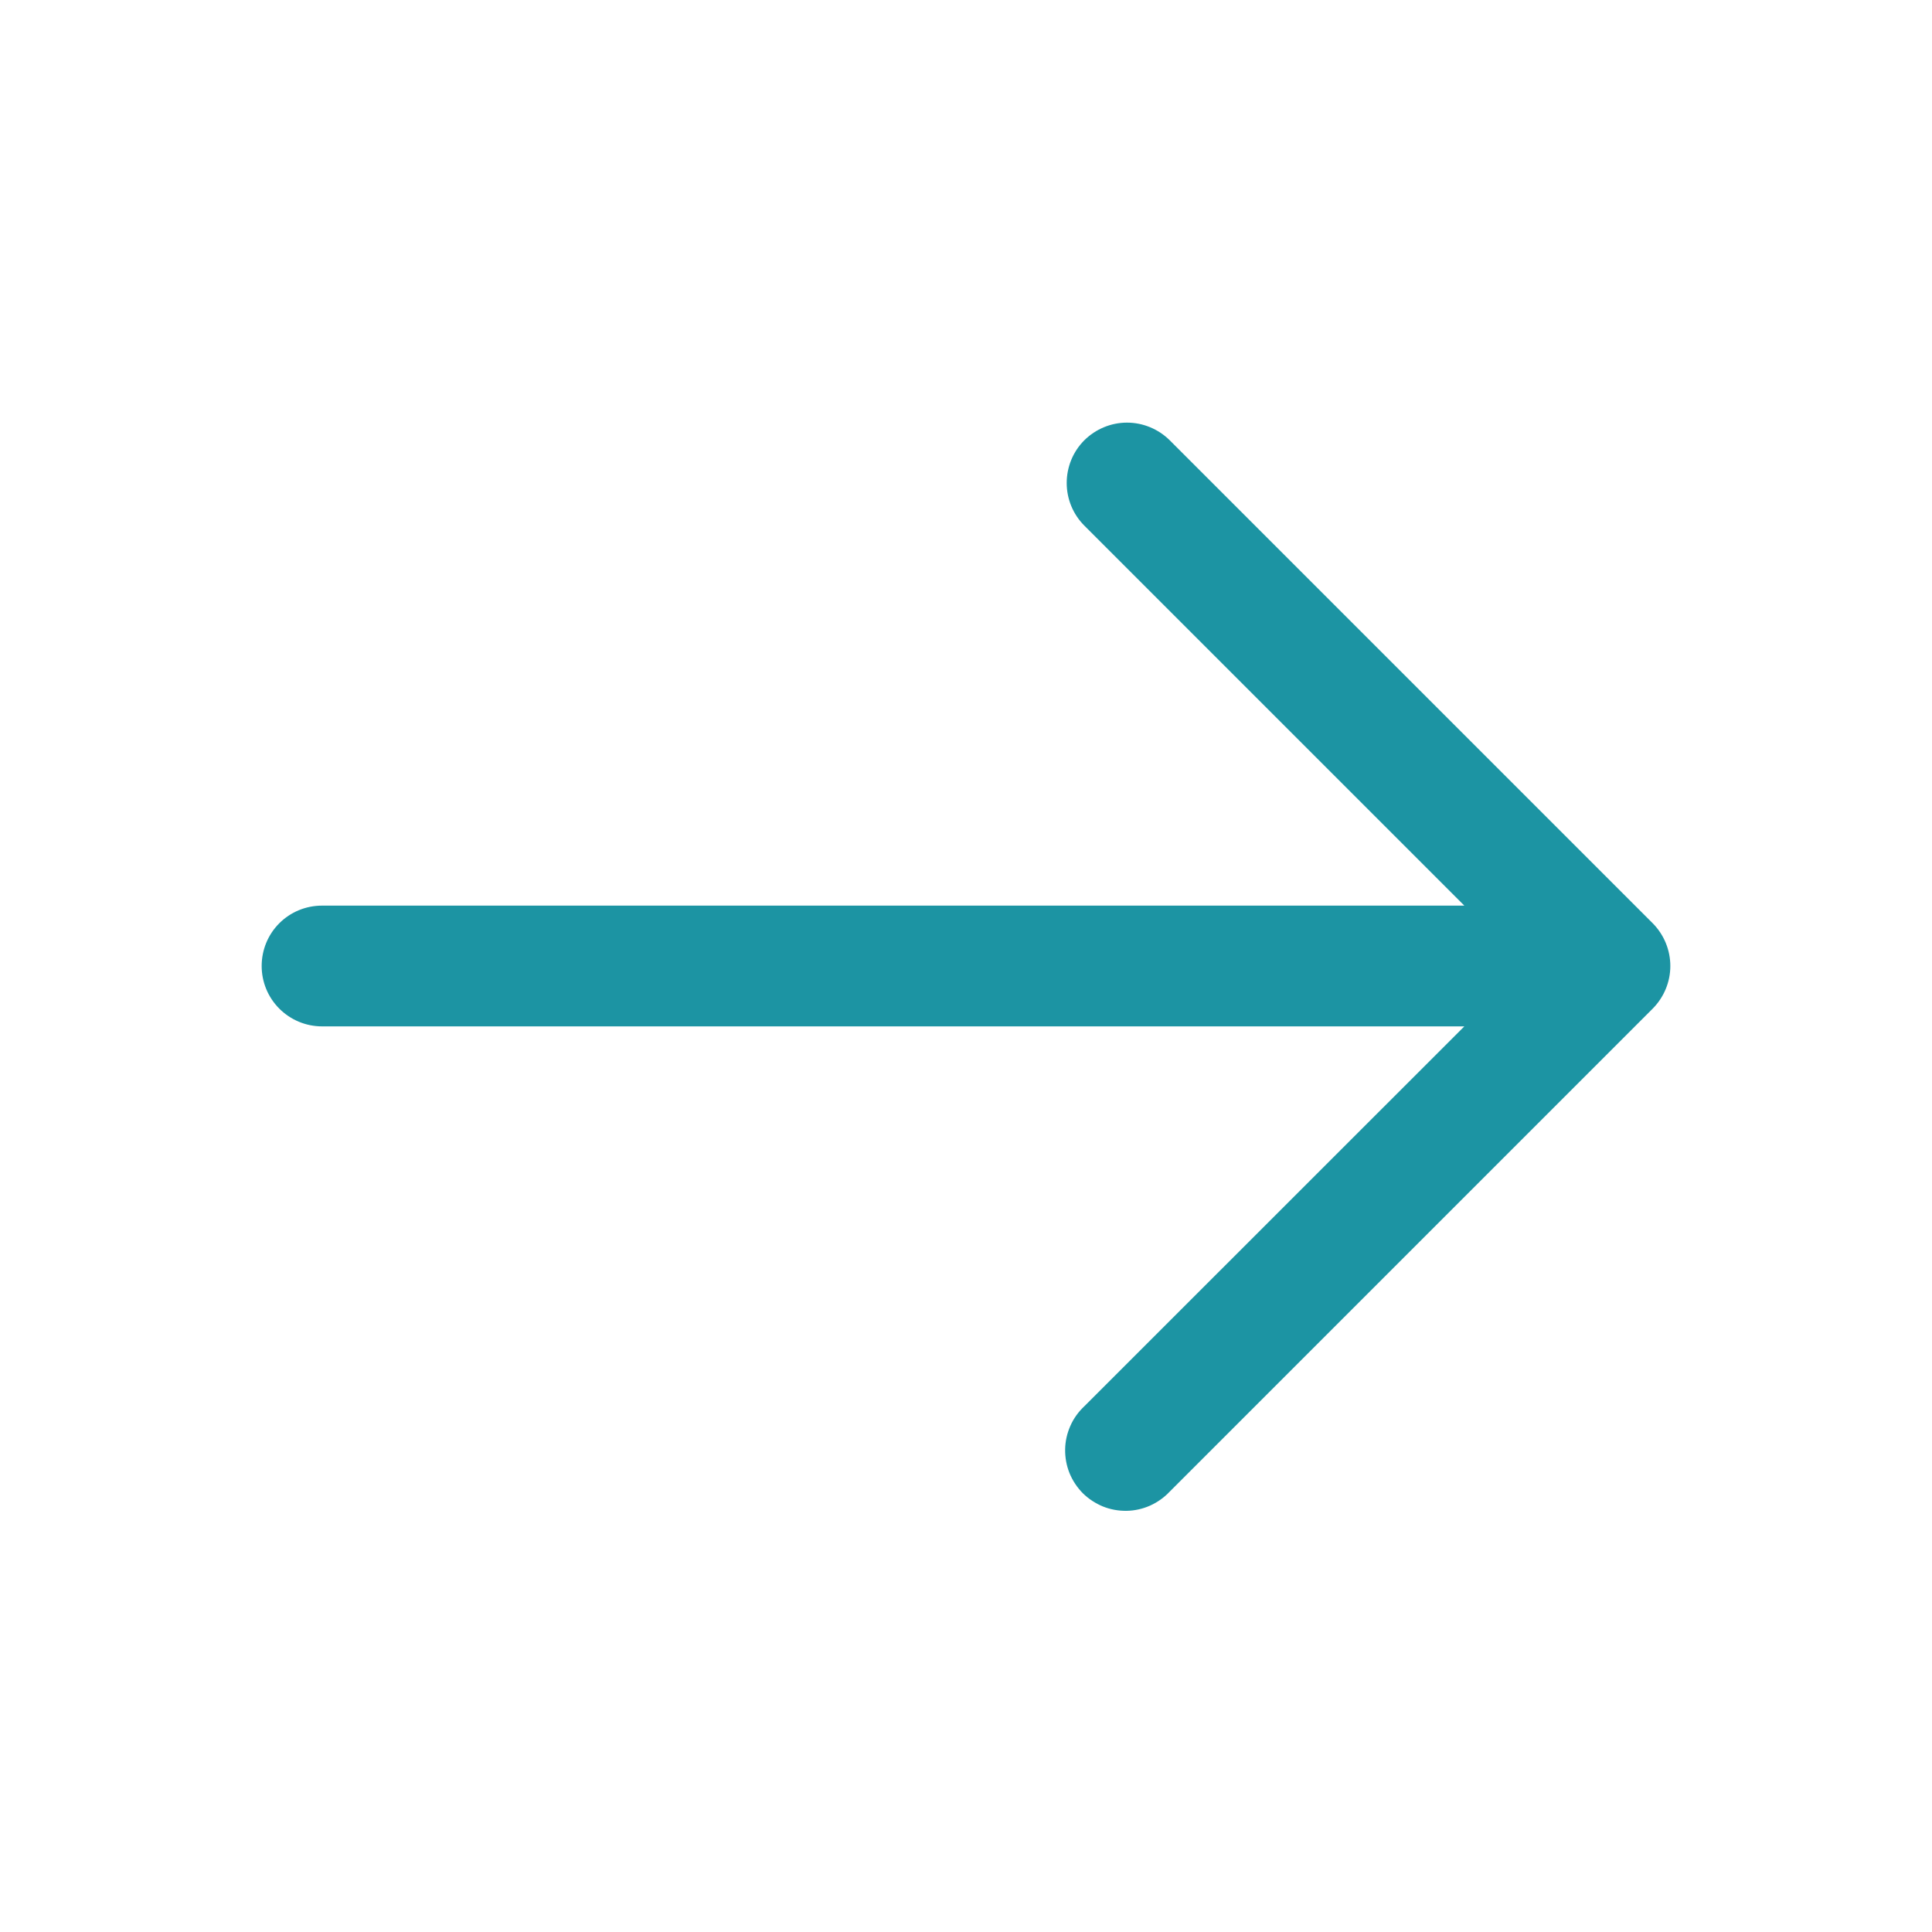 <svg width="16" height="16" viewBox="0 0 16 16" fill="none" xmlns="http://www.w3.org/2000/svg">
<path fill-rule="evenodd" clip-rule="evenodd" d="M8.98 3.646C9.074 3.553 9.201 3.5 9.333 3.5C9.466 3.5 9.593 3.553 9.687 3.646L13.687 7.646C13.78 7.74 13.833 7.867 13.833 8C13.833 8.132 13.78 8.259 13.687 8.353L9.687 12.353C9.641 12.402 9.586 12.441 9.524 12.469C9.463 12.496 9.397 12.511 9.33 12.512C9.263 12.513 9.196 12.501 9.134 12.476C9.071 12.45 9.015 12.413 8.967 12.366C8.92 12.318 8.882 12.261 8.857 12.199C8.832 12.137 8.82 12.07 8.821 12.003C8.822 11.936 8.837 11.87 8.864 11.809C8.891 11.747 8.931 11.692 8.98 11.646L12.127 8.5H2.667C2.534 8.5 2.407 8.447 2.313 8.353C2.219 8.259 2.167 8.132 2.167 8C2.167 7.867 2.219 7.74 2.313 7.646C2.407 7.552 2.534 7.5 2.667 7.5H12.127L8.98 4.353C8.886 4.259 8.834 4.132 8.834 4C8.834 3.867 8.886 3.74 8.98 3.646Z" fill="#1C94A3"/>
</svg>
